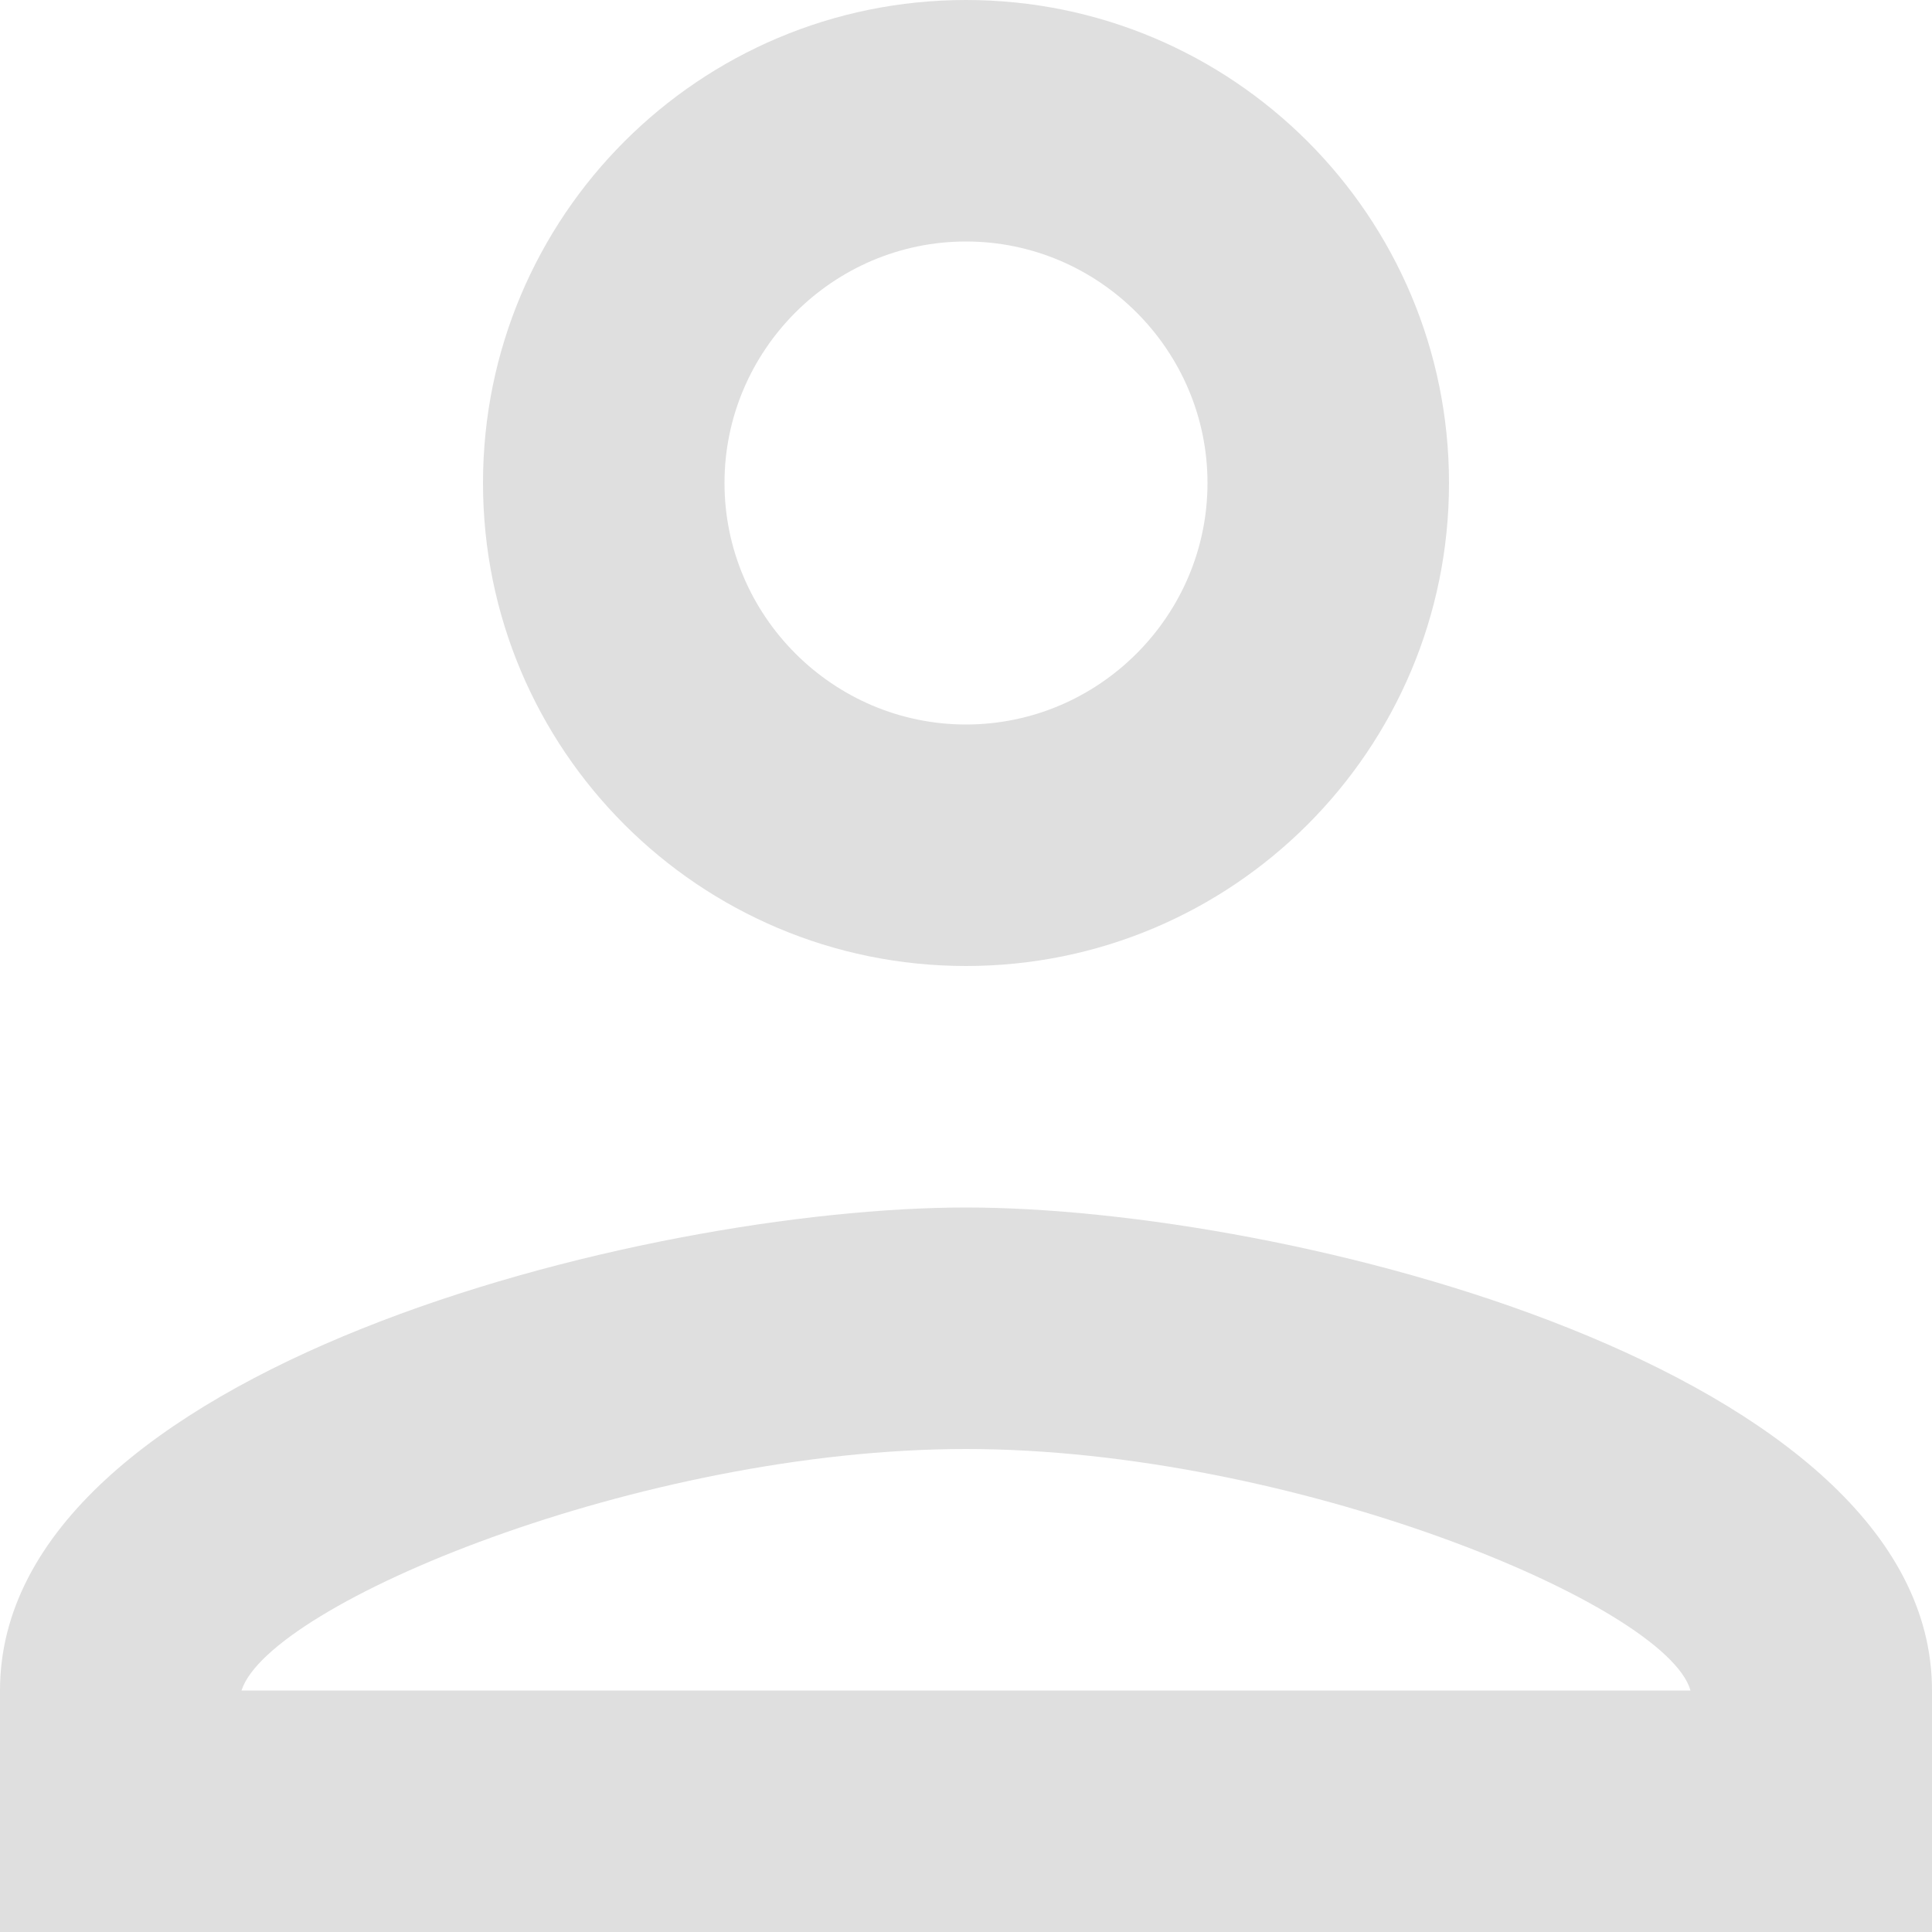 <svg width="16" height="16" version="1.1" xmlns="http://www.w3.org/2000/svg">
 <path d="m8 2c1.1 0 2 0.9 2 2s-0.9 2-2 2c-1.1 0-2-0.9-2-2s0.9-2 2-2zm0 10c2.7 0 5.8 1.29 6 2h-12c0.23-0.72 3.31-2 6-2zm0-12c-2.21 0-4 1.79-4 4s1.79 4 4 4c2.21 0 4-1.79 4-4s-1.79-4-4-4zm0 10c-2.67 0-8 1.34-8 4v2h16v-2c0-2.66-5.33-4-8-4z" fill="#dfdfdf"/>
</svg>
